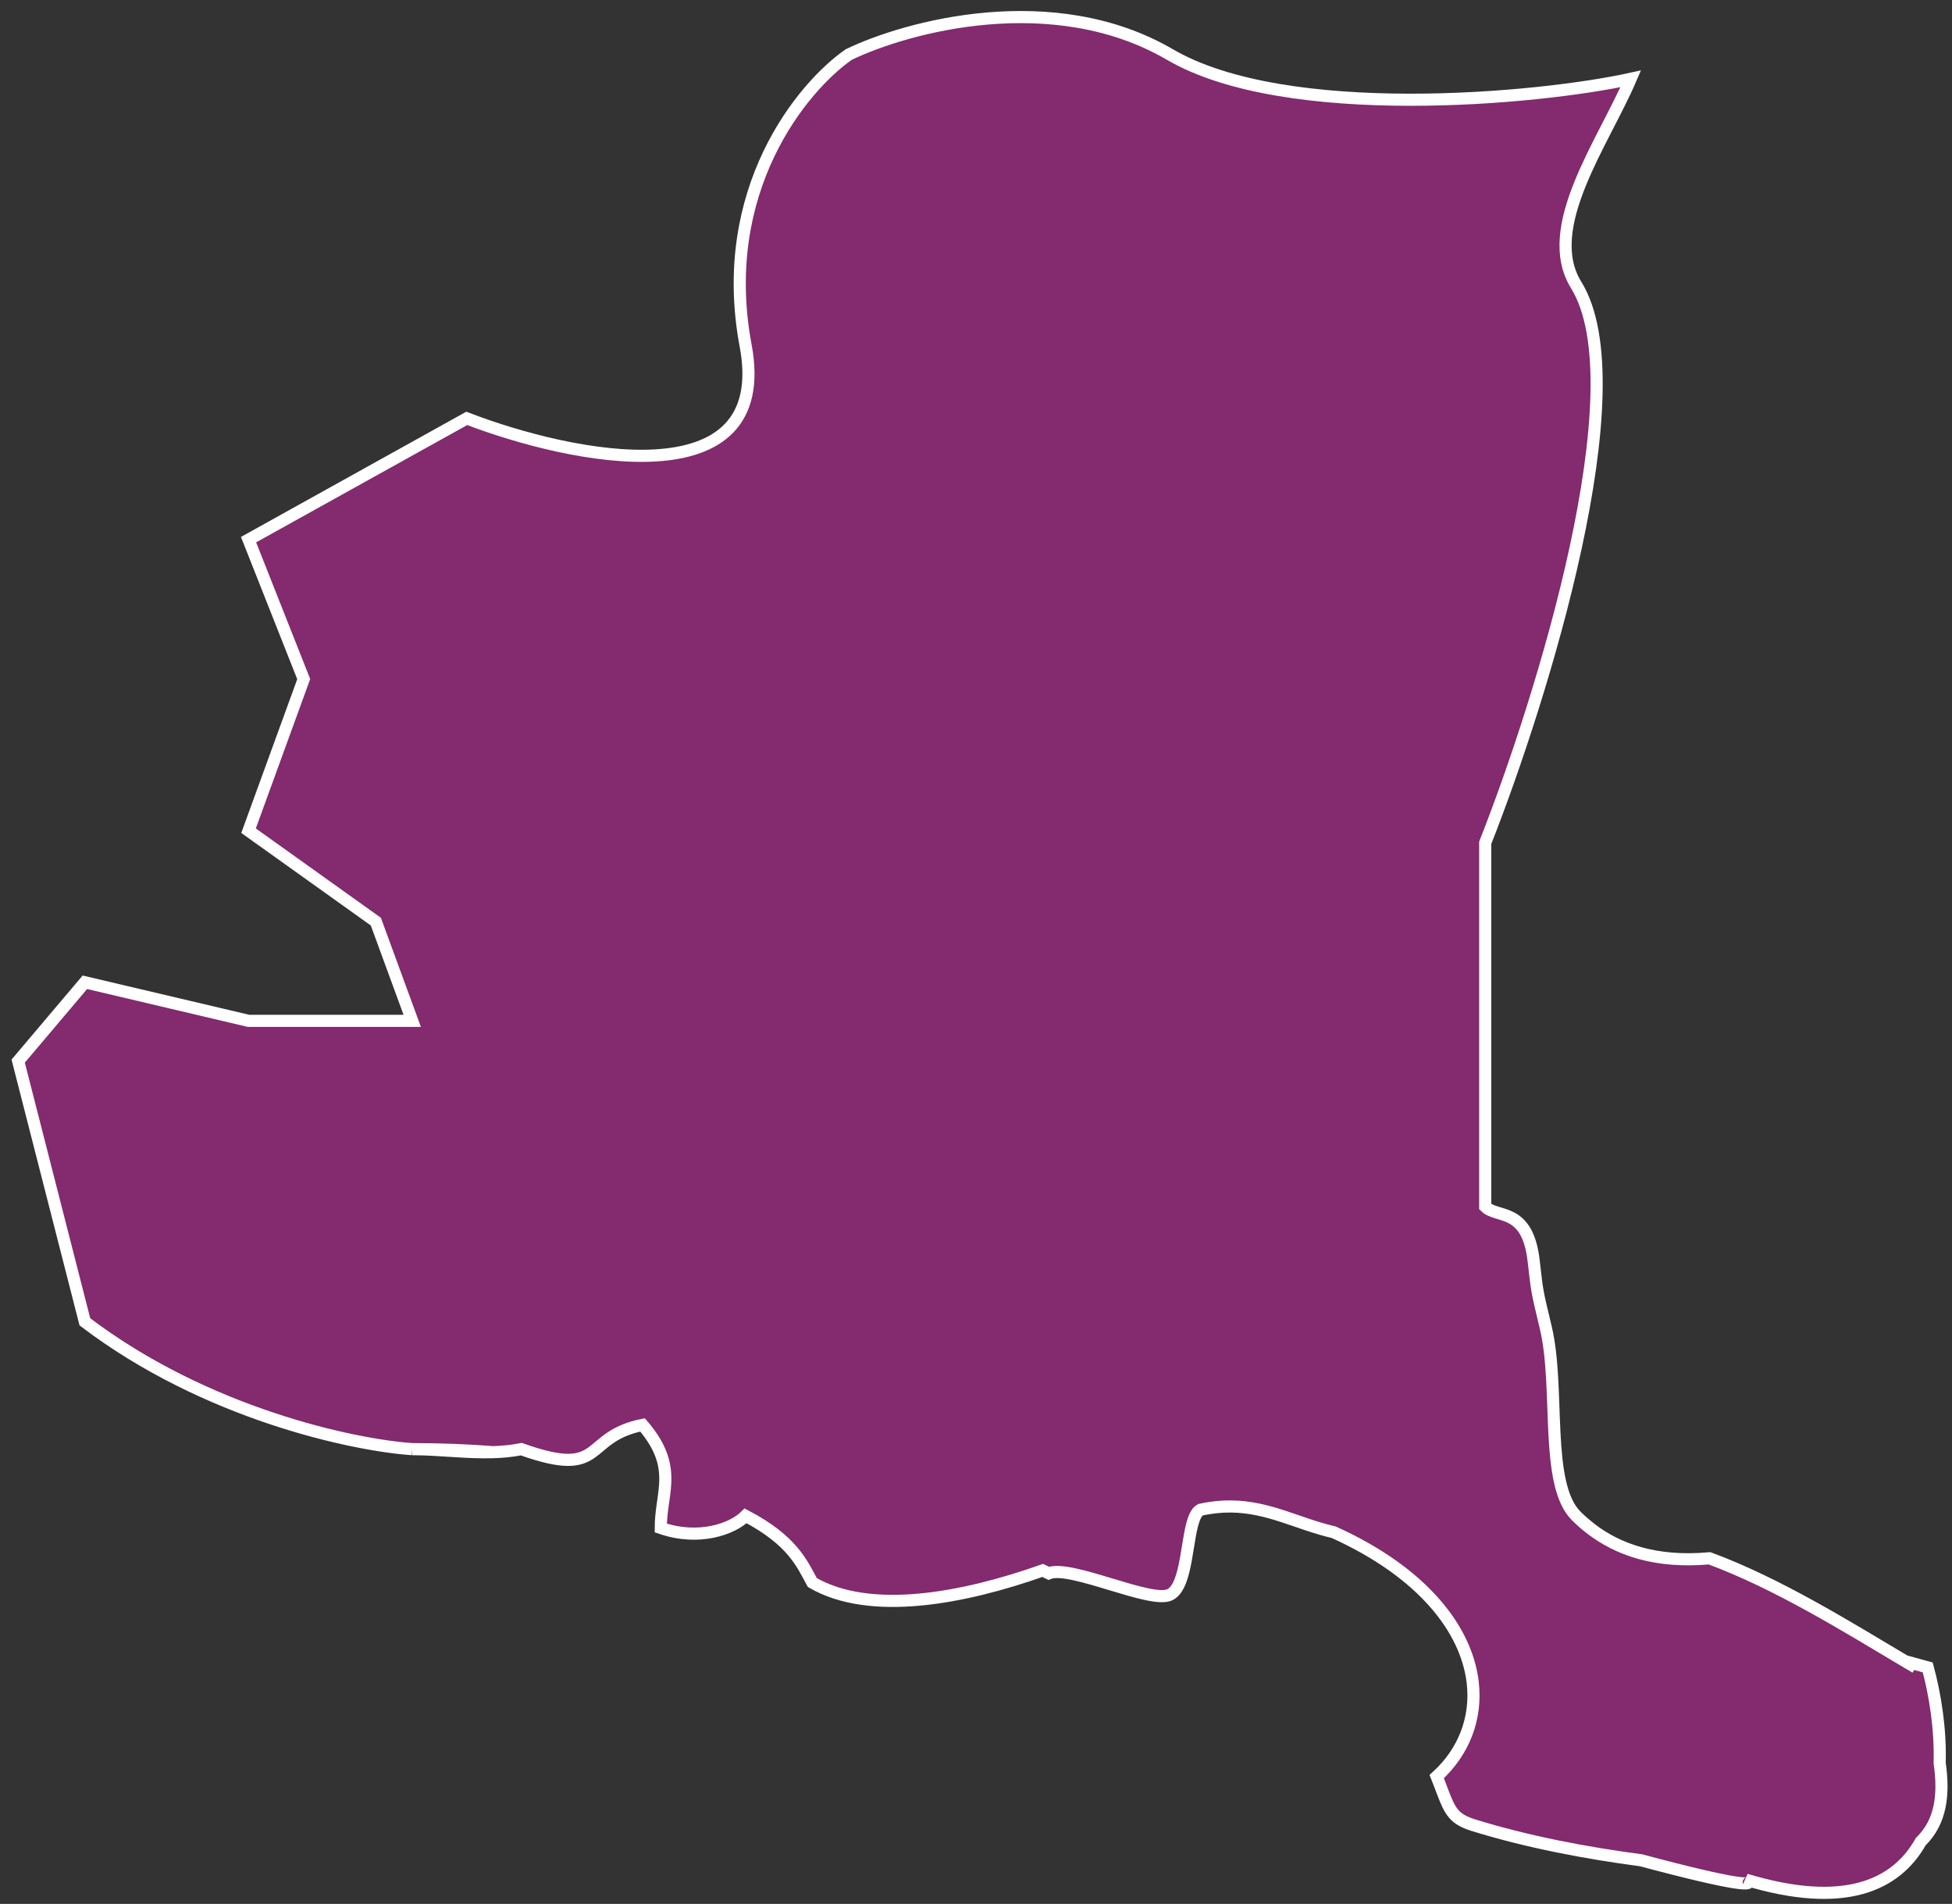 <svg width="161" height="157" viewBox="0 0 161 157" fill="none" xmlns="http://www.w3.org/2000/svg">
<rect x="0" y="0" width="161" height="157" fill="#333333" stroke="none"/>
<path fill-rule="evenodd" clip-rule="evenodd" d="M130 125L130.003 125.003C130.036 125.036 130.069 125.068 130.102 125.101C130.067 125.067 130.034 125.034 130 125Z" fill="#32D723" fill-opacity="0.5"/>
<path d="M122.5 69.5C127.167 57.667 135.2 31.9 130 23.5C127.074 18.773 132.247 11.768 134.5 6.5C126.914 8.167 106.1 10.1 96.5 4.5C86.9 -1.1 74.833 2.167 70 4.5C66.167 7.167 59.1 15.7 61.5 28.5C63.9 41.3 47.167 37.833 38.5 34.5L20.5 44.5L25.05 56L20.5 68.5L31 76L34 84.182H20.5L7 81L1.5 87.5L7 109C17 116.6 29.167 119.167 34 119.5C36.363 119.5 38.581 119.588 40.658 119.749C41.445 119.725 42.227 119.653 43 119.5C50 122 48 118.5 53 117.5C54.706 119.491 54.957 120.997 54.856 122.477C54.779 123.599 54.5 124.707 54.5 126C57.625 127.082 60.404 126.093 61.5 125C65.377 127.035 66.152 128.945 67 130.5C71.758 133.255 79.379 131.841 86.007 129.499C86.17 129.577 86.334 129.657 86.5 129.74C88.263 129 94.954 132.282 96.5 131.5C97.978 130.752 97.83 126.601 98.573 125.028C98.69 124.78 98.829 124.596 99 124.5C102.626 123.694 105.159 124.836 107.933 125.754C108.602 125.975 109.285 126.183 110 126.348C117.41 129.698 120.954 134.401 121.467 138.717C121.819 141.682 120.74 144.464 118.5 146.5C118.905 147.513 119.151 148.261 119.431 148.834C119.841 149.674 120.326 150.135 121.5 150.5C125.975 151.89 130.828 152.804 135.353 153.402C143.525 155.59 144.861 155.538 144 155C152.112 157.453 156.391 155.478 158.42 151.868C160.108 150.216 160.353 147.961 159.982 145.381C160.064 142.621 159.619 139.787 159 137.5C158.424 137.346 157.795 137.173 157.124 136.982C152.303 134.119 146.638 130.586 141 128.5C136.476 128.911 133.399 127.725 131.259 126.1C130.855 125.794 130.485 125.472 130.144 125.142L130.105 125.103L130.102 125.101C130.069 125.068 130.036 125.036 130.003 125.003L130 125C127.369 122.369 128.683 114.495 127.5 109.5C126.76 106.374 126.805 106.7 126.5 104C125.992 99.5 123.5 100.5 122.5 99.5V69.5Z" fill="#D723AA" fill-opacity="0.5"/>
<path d="M130 125C127.369 122.369 128.683 114.495 127.5 109.5C126.76 106.374 126.805 106.7 126.5 104C125.992 99.5 123.5 100.5 122.5 99.5V69.5C127.167 57.667 135.2 31.9 130 23.5C127.074 18.773 132.247 11.768 134.5 6.5C126.914 8.167 106.1 10.1 96.5 4.5C86.9 -1.1 74.833 2.167 70 4.5C66.167 7.167 59.1 15.7 61.5 28.5C63.9 41.3 47.167 37.833 38.5 34.5L20.5 44.5L25.05 56L20.5 68.5L31 76L34 84.182H20.5L7 81L1.5 87.5L7 109C17 116.6 29.167 119.167 34 119.5M130 125L130.003 125.003C130.036 125.036 130.069 125.068 130.102 125.101M130 125C130.034 125.034 130.067 125.067 130.102 125.101M158 137.5C157.711 137.33 157.419 137.157 157.124 136.982M34 119.5C36.363 119.5 38.581 119.588 40.658 119.749M34 119.5C36.213 119.5 38.455 119.815 40.658 119.749M40.658 119.749C41.445 119.725 42.227 119.653 43 119.5C50 122 48 118.5 53 117.5C54.706 119.491 54.957 120.997 54.856 122.477C54.779 123.599 54.5 124.707 54.5 126C57.625 127.082 60.404 126.093 61.5 125C65.377 127.035 66.152 128.945 67 130.5C71.758 133.255 79.379 131.841 86.007 129.499C86.17 129.577 86.334 129.657 86.5 129.74C88.263 129 94.954 132.282 96.5 131.5C97.978 130.752 97.83 126.601 98.573 125.028C98.69 124.78 98.829 124.596 99 124.5C102.626 123.694 105.159 124.836 107.933 125.754C108.602 125.975 109.285 126.183 110 126.348C117.41 129.698 120.954 134.401 121.467 138.717C121.819 141.682 120.74 144.464 118.5 146.5C118.905 147.513 119.151 148.261 119.431 148.834C119.841 149.674 120.326 150.135 121.5 150.5C125.975 151.89 130.828 152.804 135.353 153.402C143.525 155.59 144.861 155.538 144 155C152.112 157.453 156.391 155.478 158.42 151.868C160.108 150.216 160.353 147.961 159.982 145.381C160.064 142.621 159.619 139.787 159 137.5C158.424 137.346 157.795 137.173 157.124 136.982M157.124 136.982C152.303 134.119 146.638 130.586 141 128.5C136.476 128.911 133.399 127.725 131.259 126.1M131.259 126.1C130.849 125.781 130.476 125.461 130.144 125.142M131.259 126.1C130.855 125.794 130.485 125.472 130.144 125.142M130.144 125.142L130.105 125.103M130.144 125.142C130.131 125.129 130.118 125.116 130.105 125.103M130.105 125.103L130.102 125.101" stroke="white"/>
</svg>
